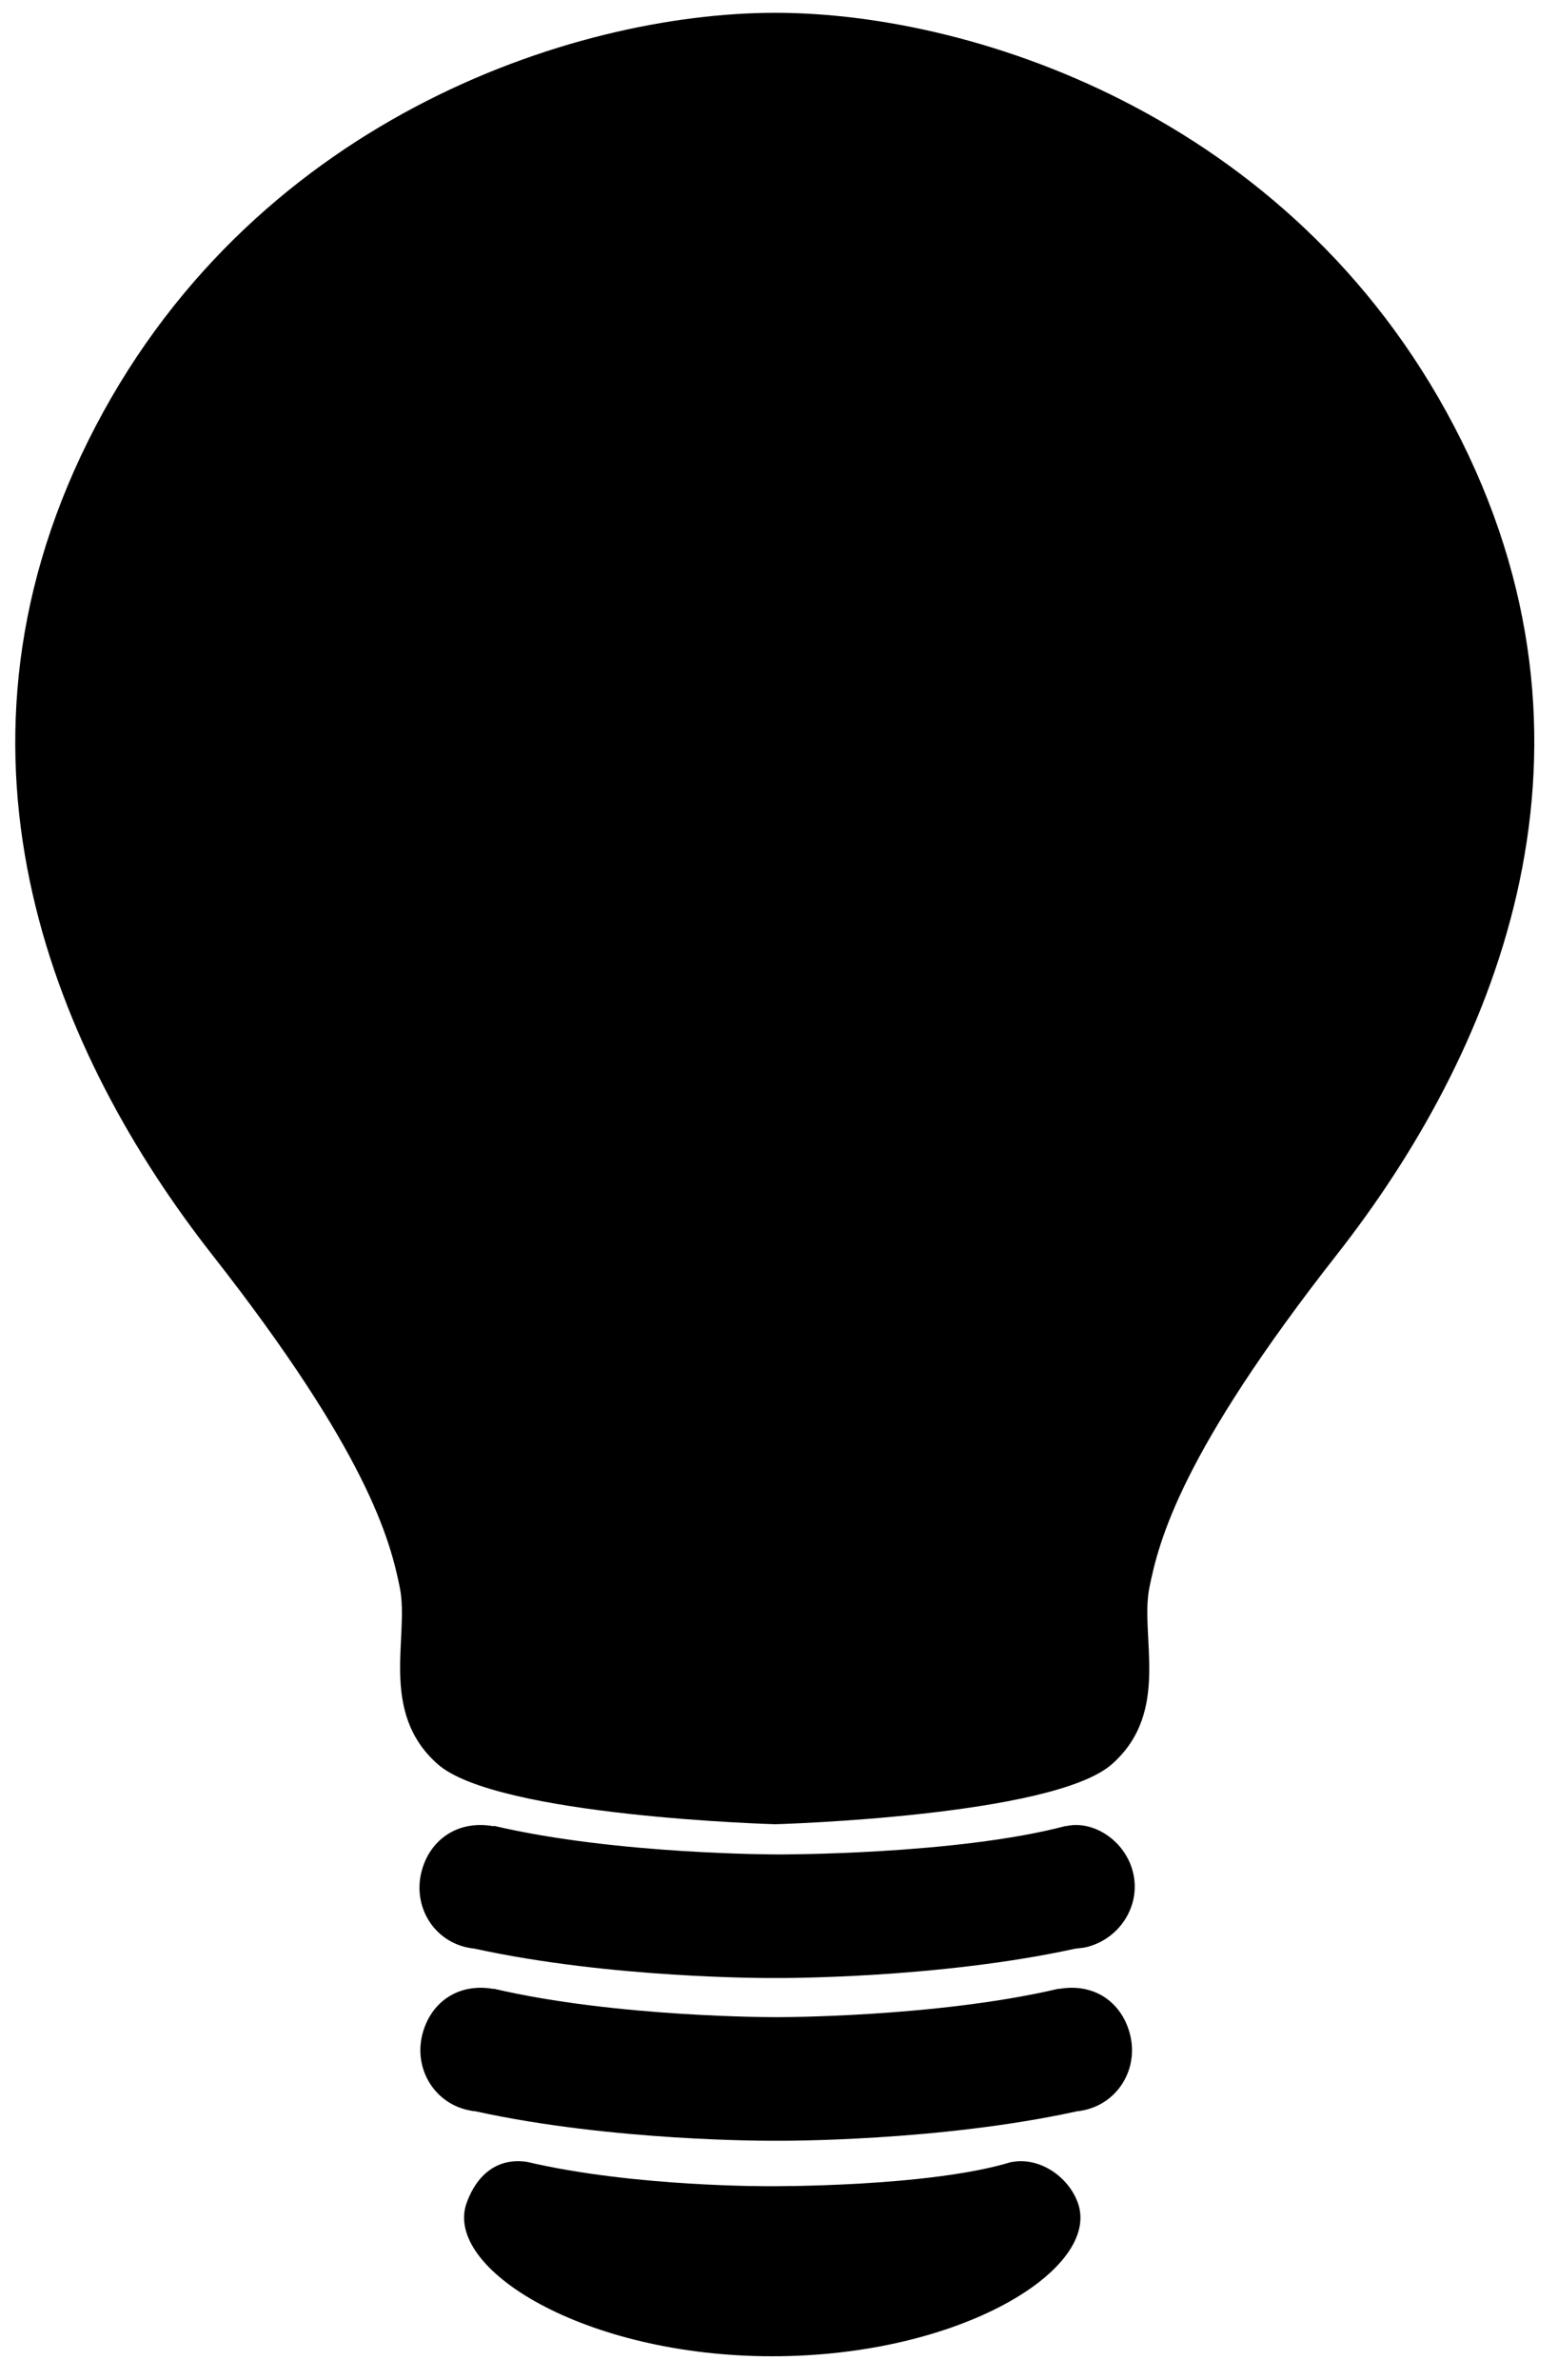<?xml version="1.0" encoding="UTF-8"?>
<svg width="57px" height="87px" viewBox="0 0 57 87" version="1.1" xmlns="http://www.w3.org/2000/svg" xmlns:xlink="http://www.w3.org/1999/xlink">
    <!-- Generator: Sketch 57.1 (83088) - https://sketch.com -->
    <title>ambient light icon</title>
    <desc>Created with Sketch.</desc>
    <g id="Page-1" stroke="none" stroke-width="1" fill="none" fill-rule="evenodd">
        <g id="ambient-light-icon" fill="#000000" fill-rule="nonzero">
            <g id="Group">
                <path d="M53.474,16.12 C47.667,4.434 35.798,0.468 28.363,0.468 C20.927,0.468 9.031,4.434 3.224,16.119 C-2.583,27.805 2.094,38.641 7.76,45.865 C13.426,53.089 14.275,56.277 14.629,58.047 C14.983,59.818 13.848,62.58 16.012,64.491 C18.177,66.405 28.363,66.688 28.363,66.688 C28.363,66.688 38.517,66.405 40.681,64.491 C42.846,62.58 41.695,59.817 42.049,58.047 C42.403,56.277 43.243,53.089 48.909,45.865 C54.577,38.642 59.281,27.806 53.474,16.12 Z" id="Path"></path>
                <path d="M41.455,68.46 C41.178,67.295 40,66.525 39,66.758 L39,66.749 C35,67.807 28.504,67.792 28.504,67.792 C28.504,67.792 22.592,67.807 18.081,66.749 L18.04,66.758 C16.704,66.526 15.69,67.295 15.412,68.46 C15.122,69.678 15.827,70.892 17.045,71.183 C17.149,71.206 17.247,71.225 17.351,71.234 C22.373,72.333 28.102,72.312 28.351,72.31 C28.599,72.312 34.327,72.333 39.347,71.235 C39.451,71.225 39.632,71.207 39.736,71.183 C40.953,70.892 41.745,69.678 41.455,68.46 Z" id="Path"></path>
                <path d="M41.351,74.407 C41.074,73.242 40.078,72.474 38.742,72.708 L38.739,72.699 C34.228,73.757 28.4,73.741 28.4,73.741 C28.4,73.741 22.566,73.757 18.056,72.699 L18.053,72.708 C16.717,72.475 15.722,73.242 15.443,74.407 C15.154,75.625 15.869,76.841 17.086,77.13 C17.191,77.155 17.295,77.174 17.399,77.183 C22.42,78.284 28.15,78.262 28.4,78.259 C28.648,78.262 34.377,78.283 39.398,77.183 C39.501,77.174 39.605,77.156 39.708,77.13 C40.925,76.841 41.641,75.625 41.351,74.407 Z" id="Path"></path>
                <path d="M39.433,80.527 C39.077,79.544 38,78.838 37,79.041 L37,79.035 C34,79.958 28.184,79.92 28.184,79.92 C28.184,79.92 23.242,79.958 19.298,79.035 L19.34,79.041 C18.171,78.838 17.43,79.544 17.073,80.527 C16.205,82.926 21.378,86.137 28.25,86.137 C35.169,86.138 40.3,82.927 39.433,80.527 Z" id="Path"></path>
            </g>
        </g>
    </g>
</svg>